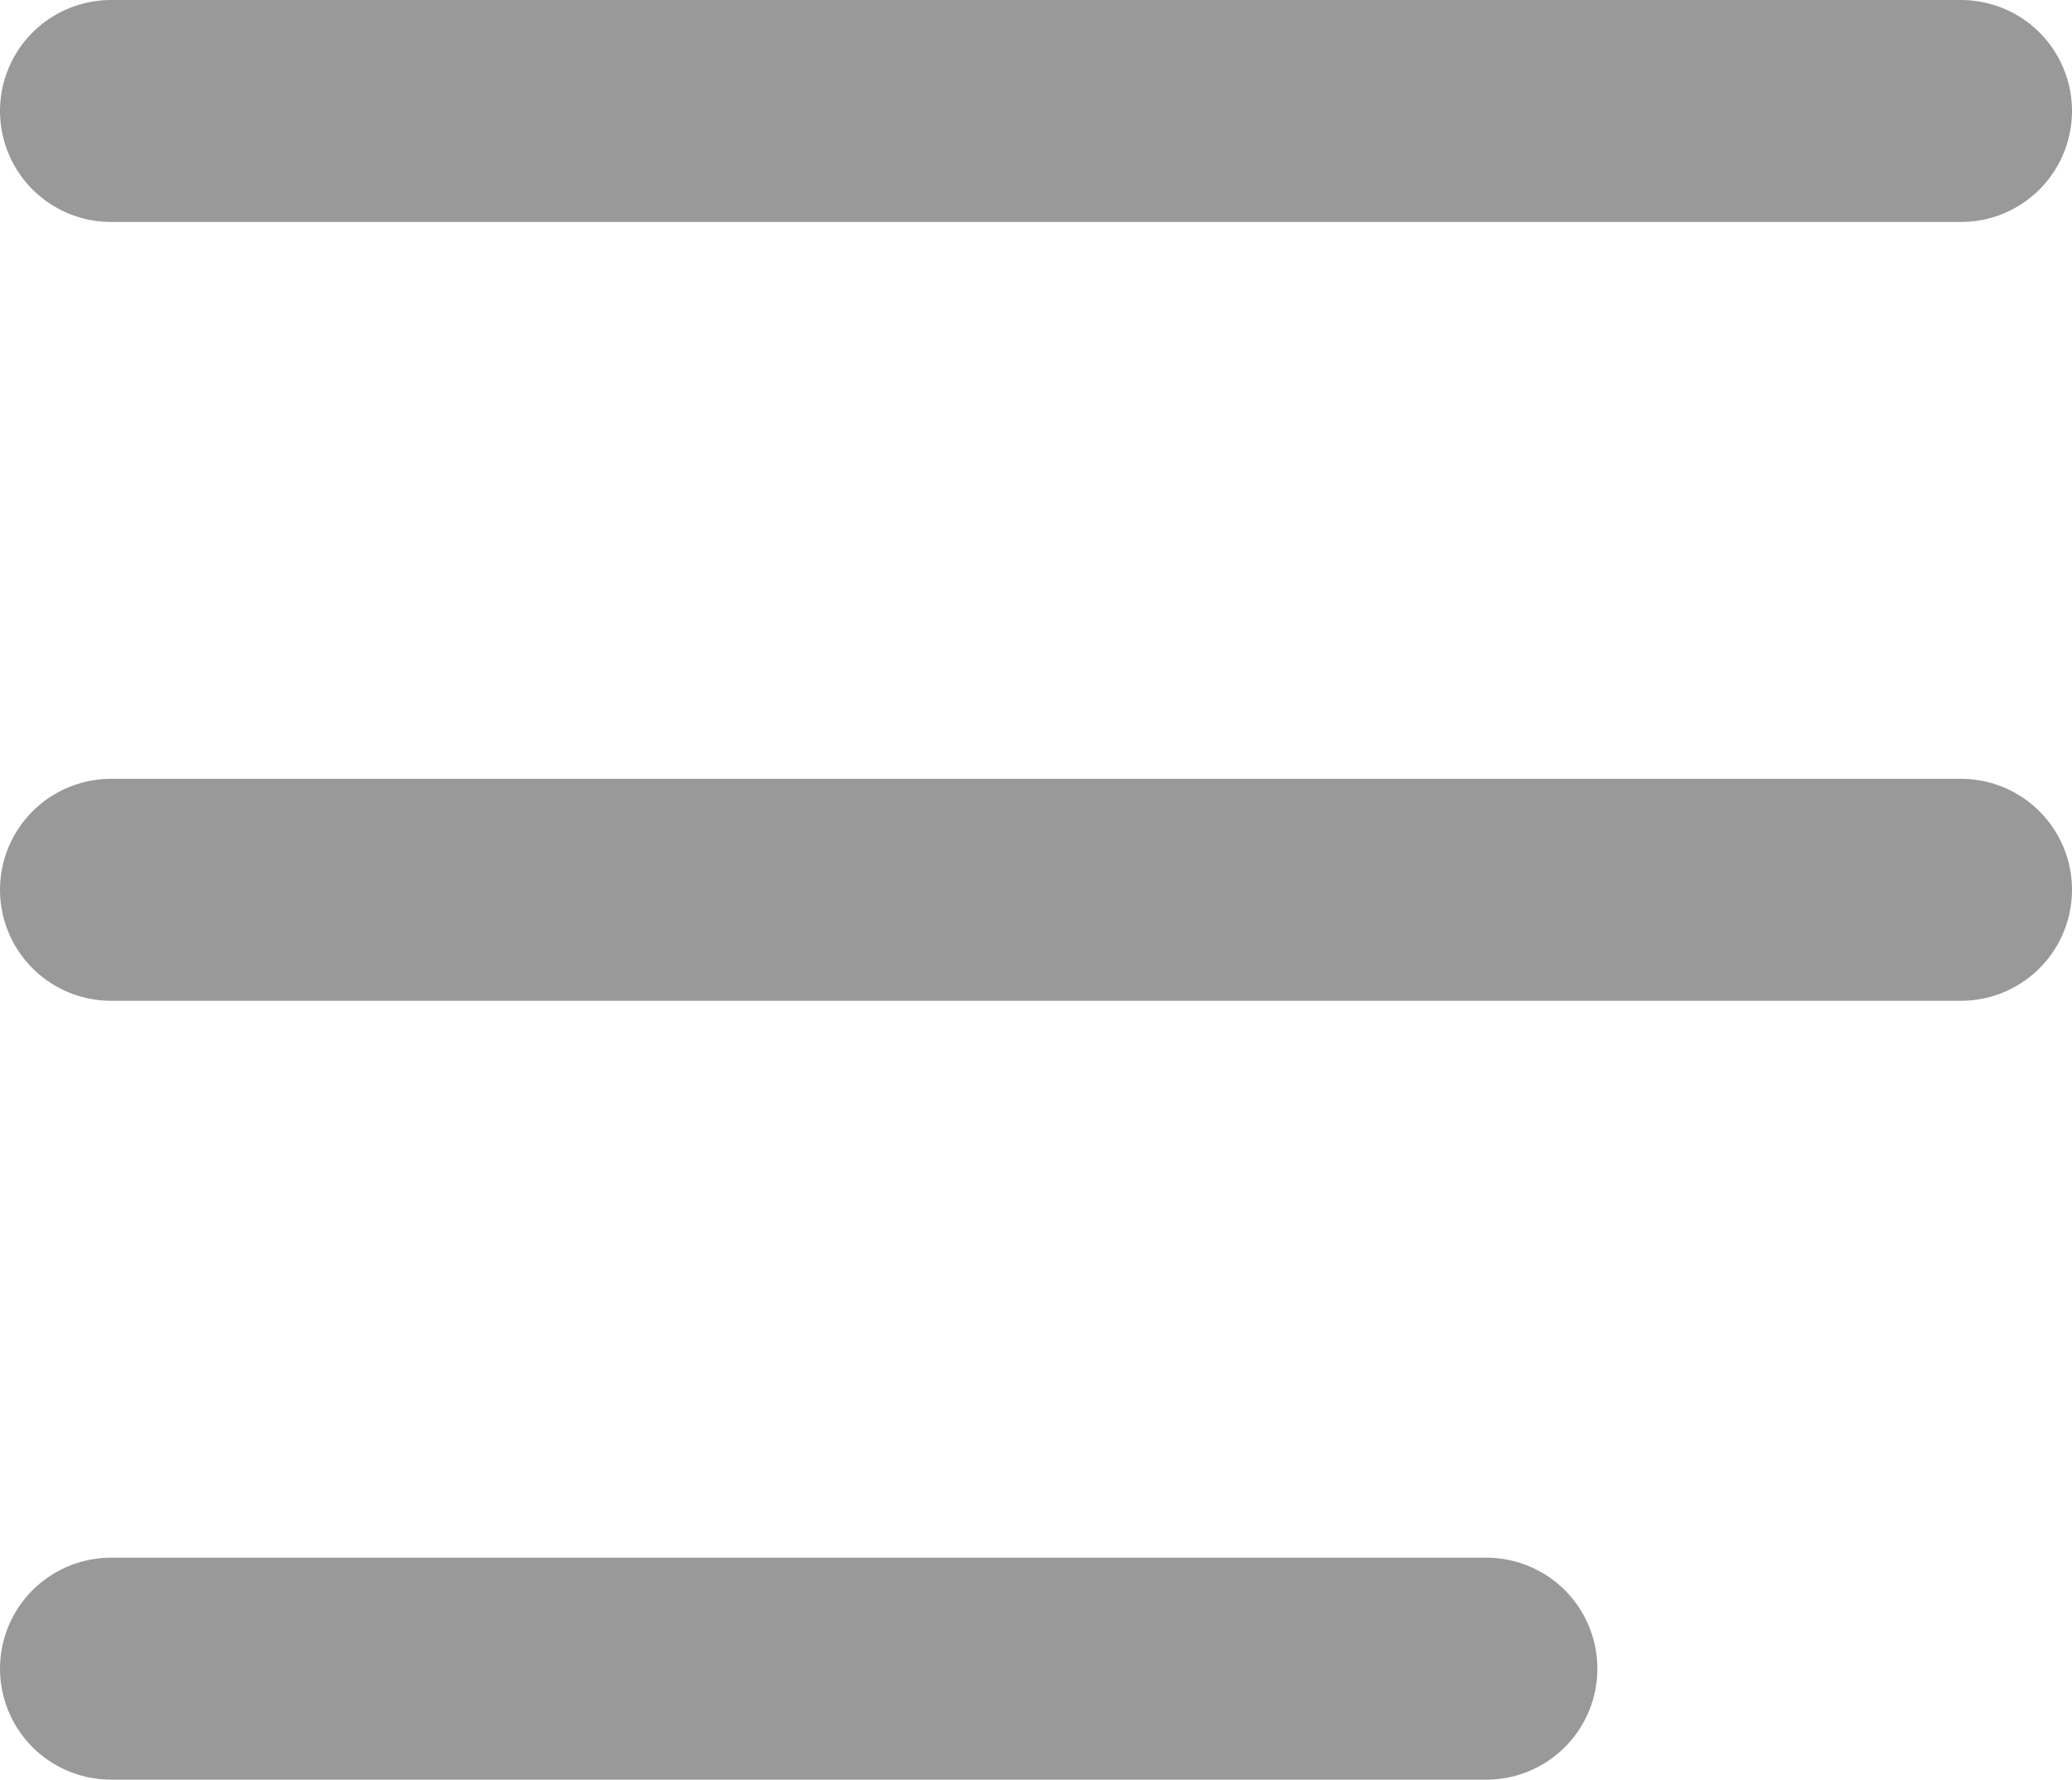 <svg xmlns="http://www.w3.org/2000/svg" width="28" height="24.053" viewBox="0 0 28 24.053">
  <g id="ic_menu" transform="translate(-0.5 19.5)">
    <g id="Group_78" data-name="Group 78" transform="translate(2 -18)">
      <path id="Path_128" data-name="Path 128" d="M0,1H25" transform="translate(0 -1)" fill="none" stroke="#999" stroke-linecap="round" stroke-linejoin="round" stroke-width="3"/>
    </g>
    <g id="Group_79" data-name="Group 79" transform="translate(2 -7.474)">
      <path id="Path_129" data-name="Path 129" d="M0,1H25" transform="translate(0 -1)" fill="none" stroke="#999" stroke-linecap="round" stroke-linejoin="round" stroke-width="3"/>
    </g>
    <g id="Group_80" data-name="Group 80" transform="translate(2 3.053)">
      <path id="Path_130" data-name="Path 130" d="M0,1H18.586" transform="translate(0 -1)" fill="none" stroke="#999" stroke-linecap="round" stroke-linejoin="round" stroke-width="3"/>
    </g>
  </g>
</svg>
